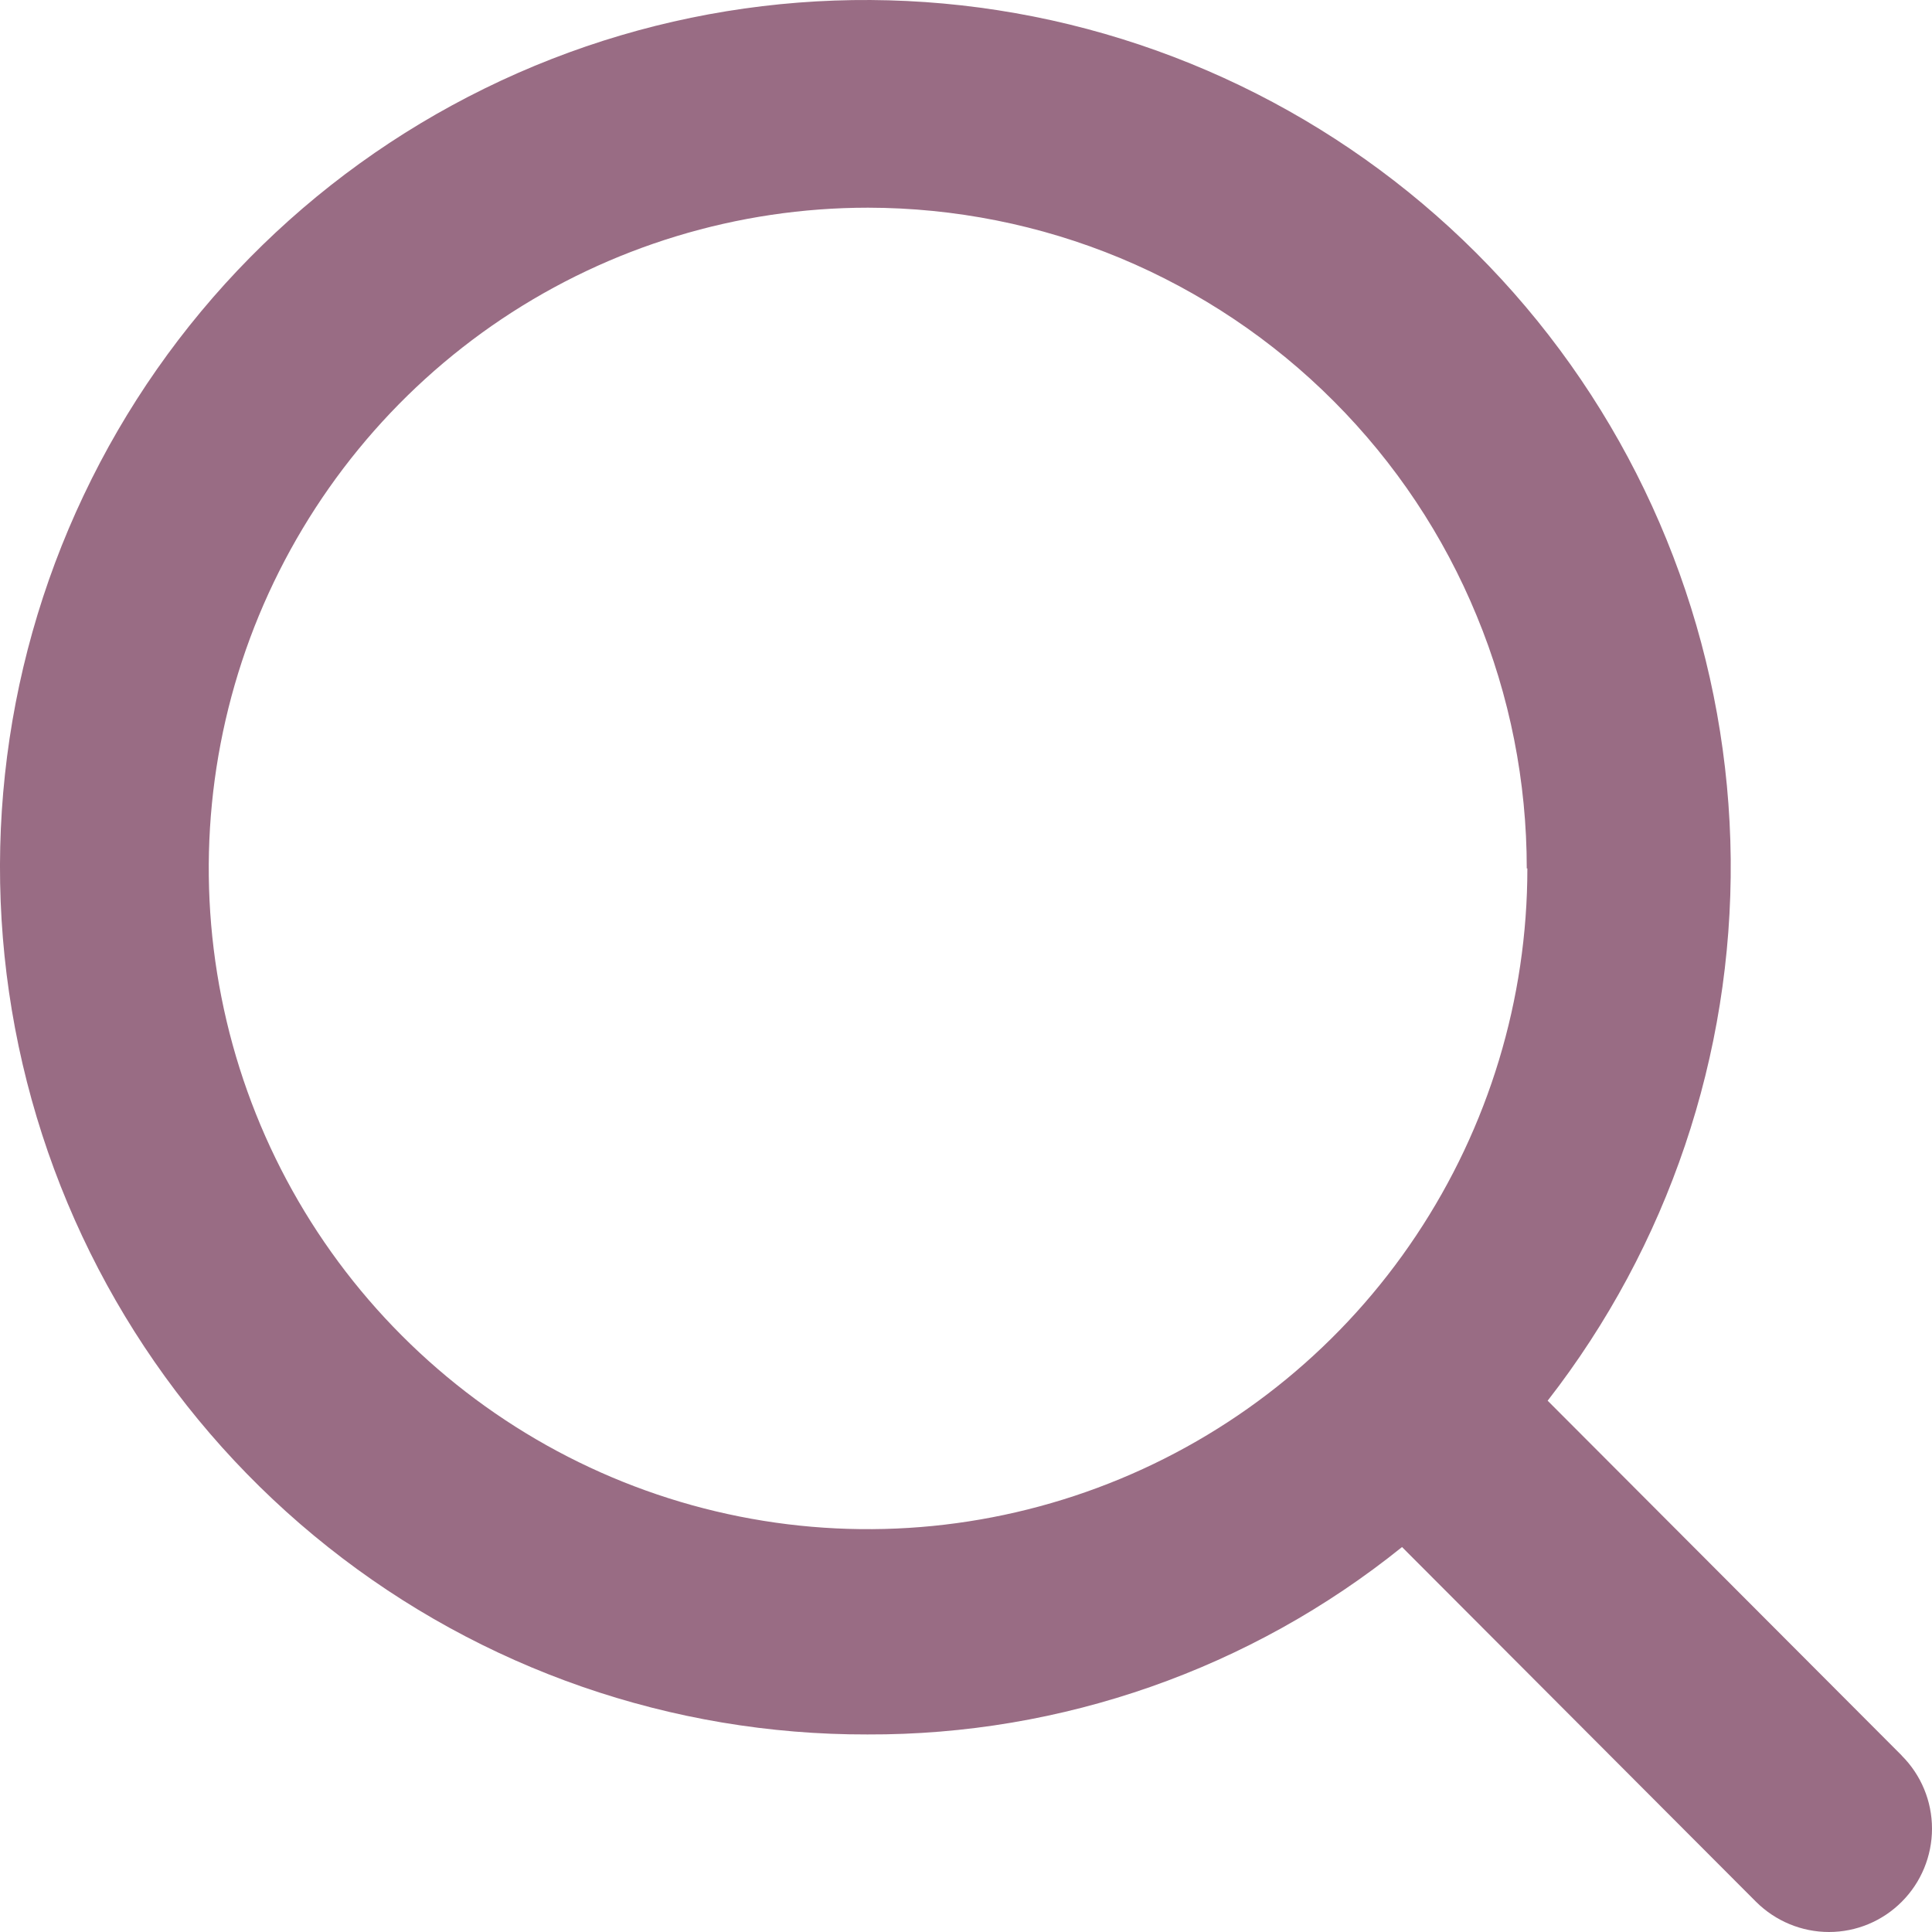<svg width="16" height="16" viewBox="0 0 16 16" fill="none" xmlns="http://www.w3.org/2000/svg">
<path d="M15.748 14.537L12.817 11.6C13.814 10.319 14.348 8.738 14.333 7.113C14.317 5.489 13.752 3.917 12.731 2.656C11.709 1.394 10.291 0.518 8.708 0.168C7.125 -0.181 5.471 0.017 4.015 0.732C2.559 1.446 1.388 2.634 0.693 4.102C-0.003 5.569 -0.181 7.23 0.187 8.812C0.555 10.394 1.447 11.805 2.718 12.813C3.989 13.822 5.563 14.368 7.184 14.364C8.794 14.37 10.357 13.822 11.611 12.812L14.543 15.75C14.704 15.91 14.921 16 15.147 16C15.373 16 15.59 15.91 15.75 15.749C15.91 15.589 16 15.371 16 15.144C16 14.917 15.91 14.7 15.75 14.54L15.748 14.537ZM12.649 7.192C12.649 8.275 12.328 9.332 11.728 10.232C11.129 11.132 10.276 11.833 9.278 12.247C8.28 12.661 7.183 12.77 6.124 12.559C5.064 12.348 4.092 11.826 3.328 11.061C2.564 10.296 2.044 9.321 1.834 8.26C1.623 7.198 1.731 6.098 2.144 5.098C2.558 4.098 3.258 3.243 4.155 2.642C5.053 2.041 6.109 1.72 7.189 1.72C7.905 1.721 8.615 1.862 9.277 2.137C9.939 2.413 10.541 2.816 11.047 3.324C11.554 3.832 11.956 4.435 12.229 5.099C12.504 5.763 12.644 6.474 12.644 7.192H12.649Z" fill="#996C84"/>
</svg>
